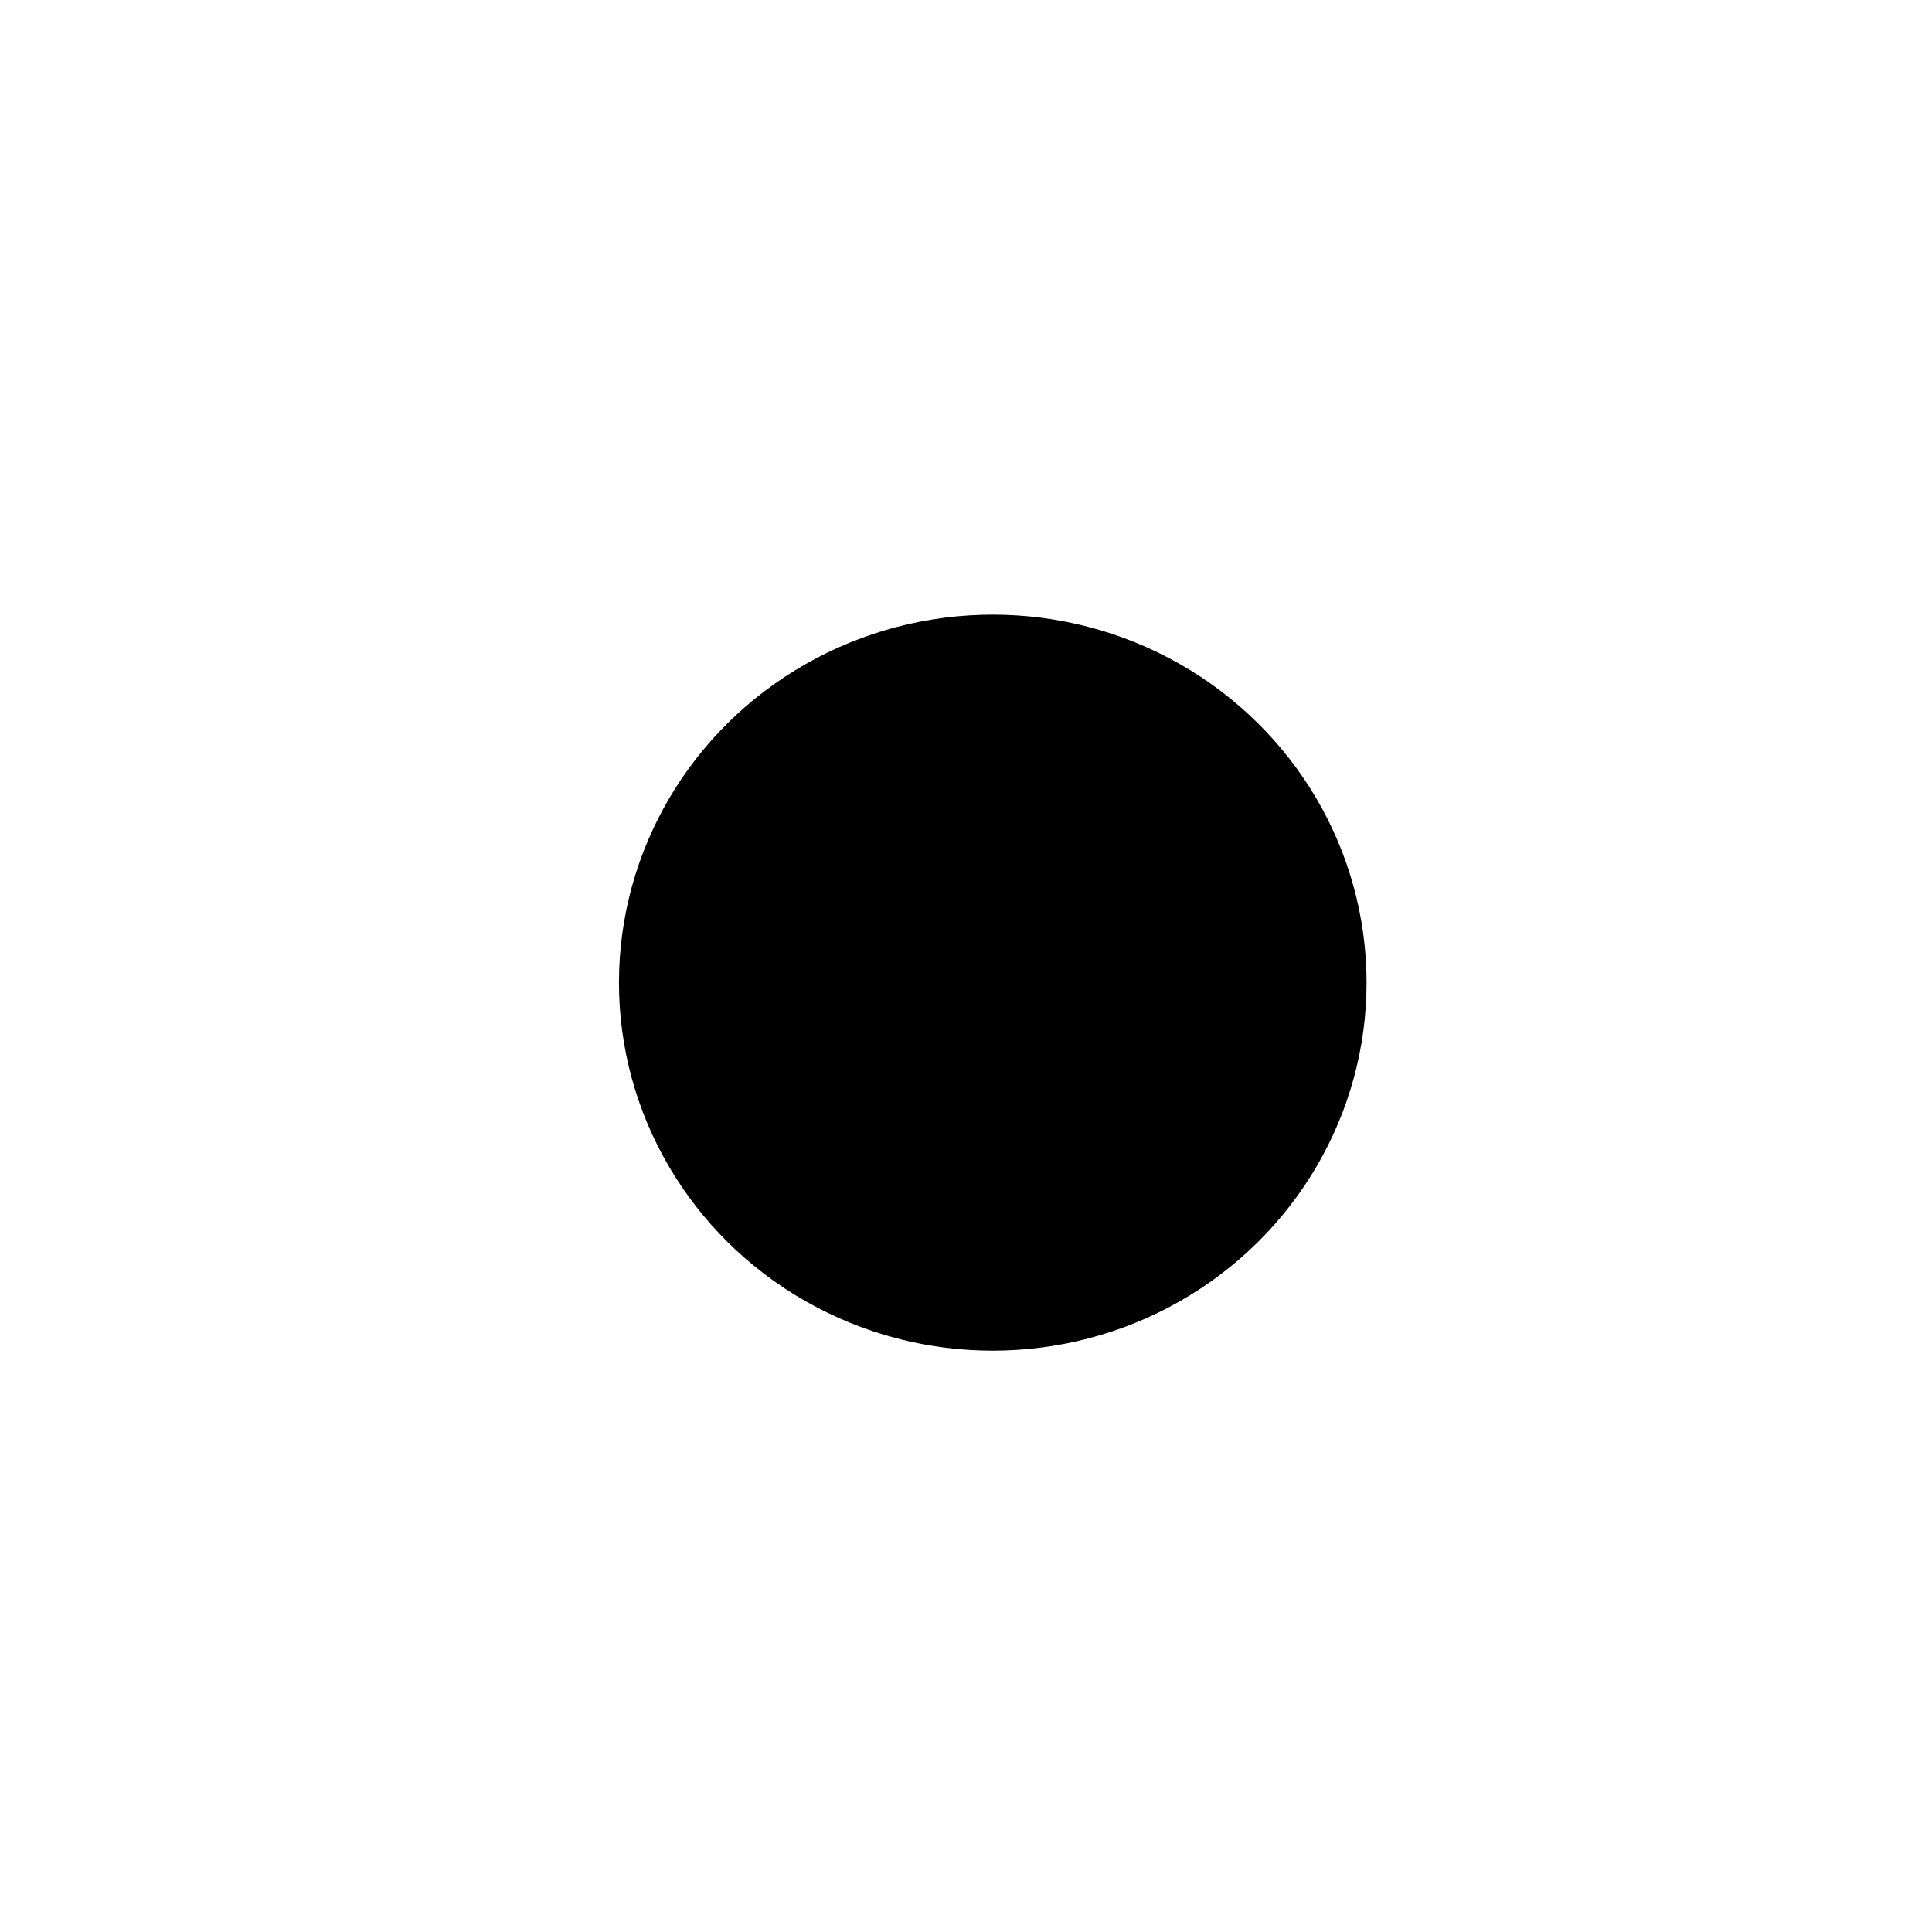 <?xml version="1.0" encoding="UTF-8" standalone="no"?>
<svg
   xmlns:osb="http://www.openswatchbook.org/uri/2009/osb"
   xmlns:dc="http://purl.org/dc/elements/1.1/"
   xmlns:cc="http://creativecommons.org/ns#"
   xmlns:rdf="http://www.w3.org/1999/02/22-rdf-syntax-ns#"
   xmlns:svg="http://www.w3.org/2000/svg"
   xmlns="http://www.w3.org/2000/svg"
   xmlns:sodipodi="http://sodipodi.sourceforge.net/DTD/sodipodi-0.dtd"
   xmlns:inkscape="http://www.inkscape.org/namespaces/inkscape"
   height="1024"
   width="1024"
   version="1.1"
   id="svg4"
   sodipodi:docname="dot.svg"
   inkscape:version="0.92.3 (2405546, 2018-03-11)">
  <defs
     id="defs8">
    <linearGradient
       id="linearGradient2299"
       osb:paint="solid">
      <stop
         style="stop-color:#000000;stop-opacity:1;"
         offset="0"
         id="stop2297" />
    </linearGradient>
    <linearGradient
       id="linearGradient2261"
       osb:paint="solid">
      <stop
         style="stop-color:#000000;stop-opacity:1;"
         offset="0"
         id="stop2259" />
    </linearGradient>
    <linearGradient
       id="linearGradient2253"
       osb:paint="solid">
      <stop
         style="stop-color:#000000;stop-opacity:1;"
         offset="0"
         id="stop2251" />
    </linearGradient>
  </defs>
  <sodipodi:namedview
     pagecolor="#ffffff"
     bordercolor="#666666"
     borderopacity="1"
     objecttolerance="10"
     gridtolerance="10"
     guidetolerance="10"
     inkscape:pageopacity="1"
     inkscape:pageshadow="2"
     inkscape:window-width="1920"
     inkscape:window-height="1017"
     id="namedview6"
     showgrid="false"
     inkscape:zoom="0.32593203"
     inkscape:cx="-103.02094"
     inkscape:cy="540.63637"
     inkscape:window-x="-8"
     inkscape:window-y="-8"
     inkscape:window-maximized="1"
     inkscape:current-layer="svg4"
     inkscape:showpageshadow="false"
     inkscape:pagecheckerboard="false"
     showguides="true">
    <inkscape:grid
       type="xygrid"
       id="grid2313" />
  </sodipodi:namedview>
  <ellipse
     style="opacity:1;fill:#000000;fill-opacity:1;fill-rule:evenodd;stroke:#000000;stroke-width:0.957;stroke-miterlimit:4;stroke-dasharray:none;stroke-dashoffset:0;stroke-opacity:1"
     id="path3148"
     cx="526.183"
     cy="520.828"
     rx="197.644"
     ry="194.575" />
</svg>
